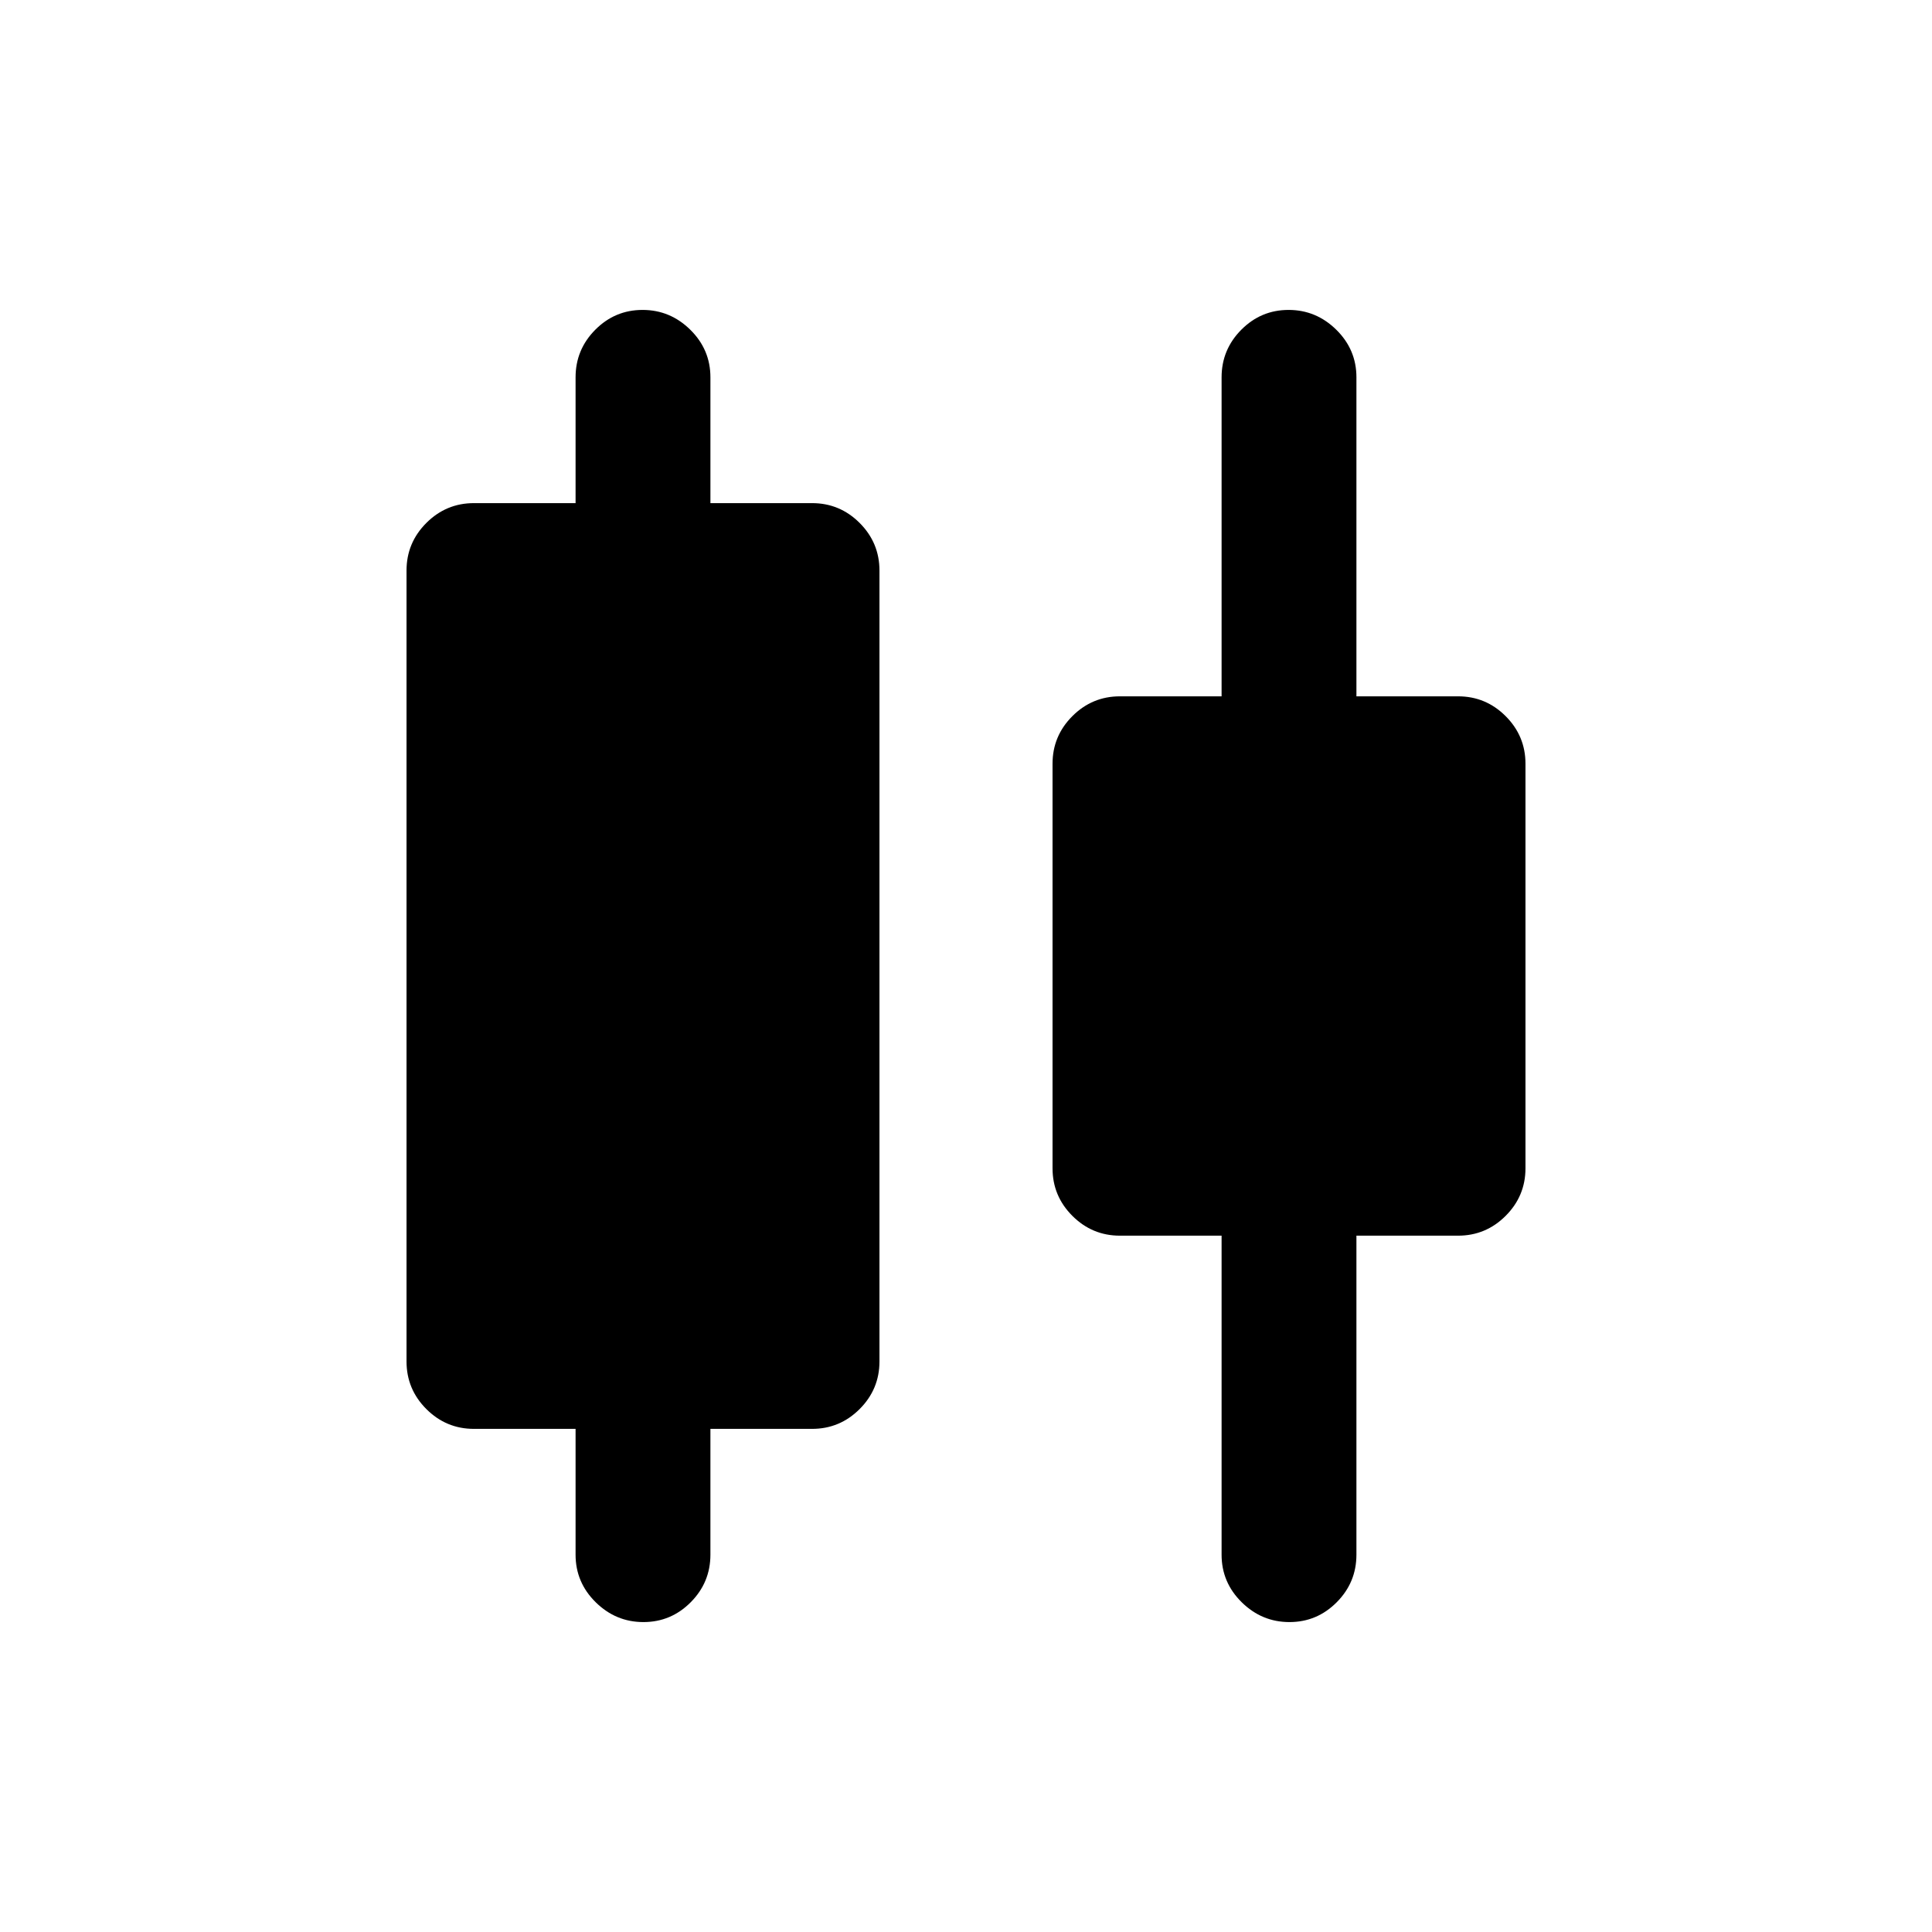 <svg xmlns="http://www.w3.org/2000/svg" height="20" viewBox="0 -960 960 960" width="20"><path d="M286-187.5V-250h-50.5q-13.8 0-23.65-9.85Q202-269.7 202-283.5v-393q0-13.8 9.85-23.65Q221.7-710 235.5-710H286v-62.5q0-13.8 9.79-23.65 9.79-9.85 23.5-9.85t23.71 9.85q10 9.85 10 23.65v62.5h50.5q13.8 0 23.65 9.85Q437-690.3 437-676.5v393q0 13.8-9.85 23.65Q417.3-250 403.5-250H353v62.5q0 13.8-9.79 23.65-9.79 9.85-23.5 9.85T296-163.85q-10-9.85-10-23.65Zm321 0V-346h-50.5q-13.8 0-23.65-9.85Q523-365.7 523-379.5v-201q0-13.8 9.85-23.65Q542.7-614 556.5-614H607v-158.5q0-13.8 9.79-23.65 9.79-9.85 23.5-9.85t23.71 9.85q10 9.85 10 23.65V-614h50.5q13.8 0 23.65 9.85Q758-594.3 758-580.5v201q0 13.8-9.85 23.65Q738.3-346 724.5-346H674v158.5q0 13.8-9.79 23.65-9.79 9.85-23.5 9.85T617-163.85q-10-9.85-10-23.65Z"/></svg>